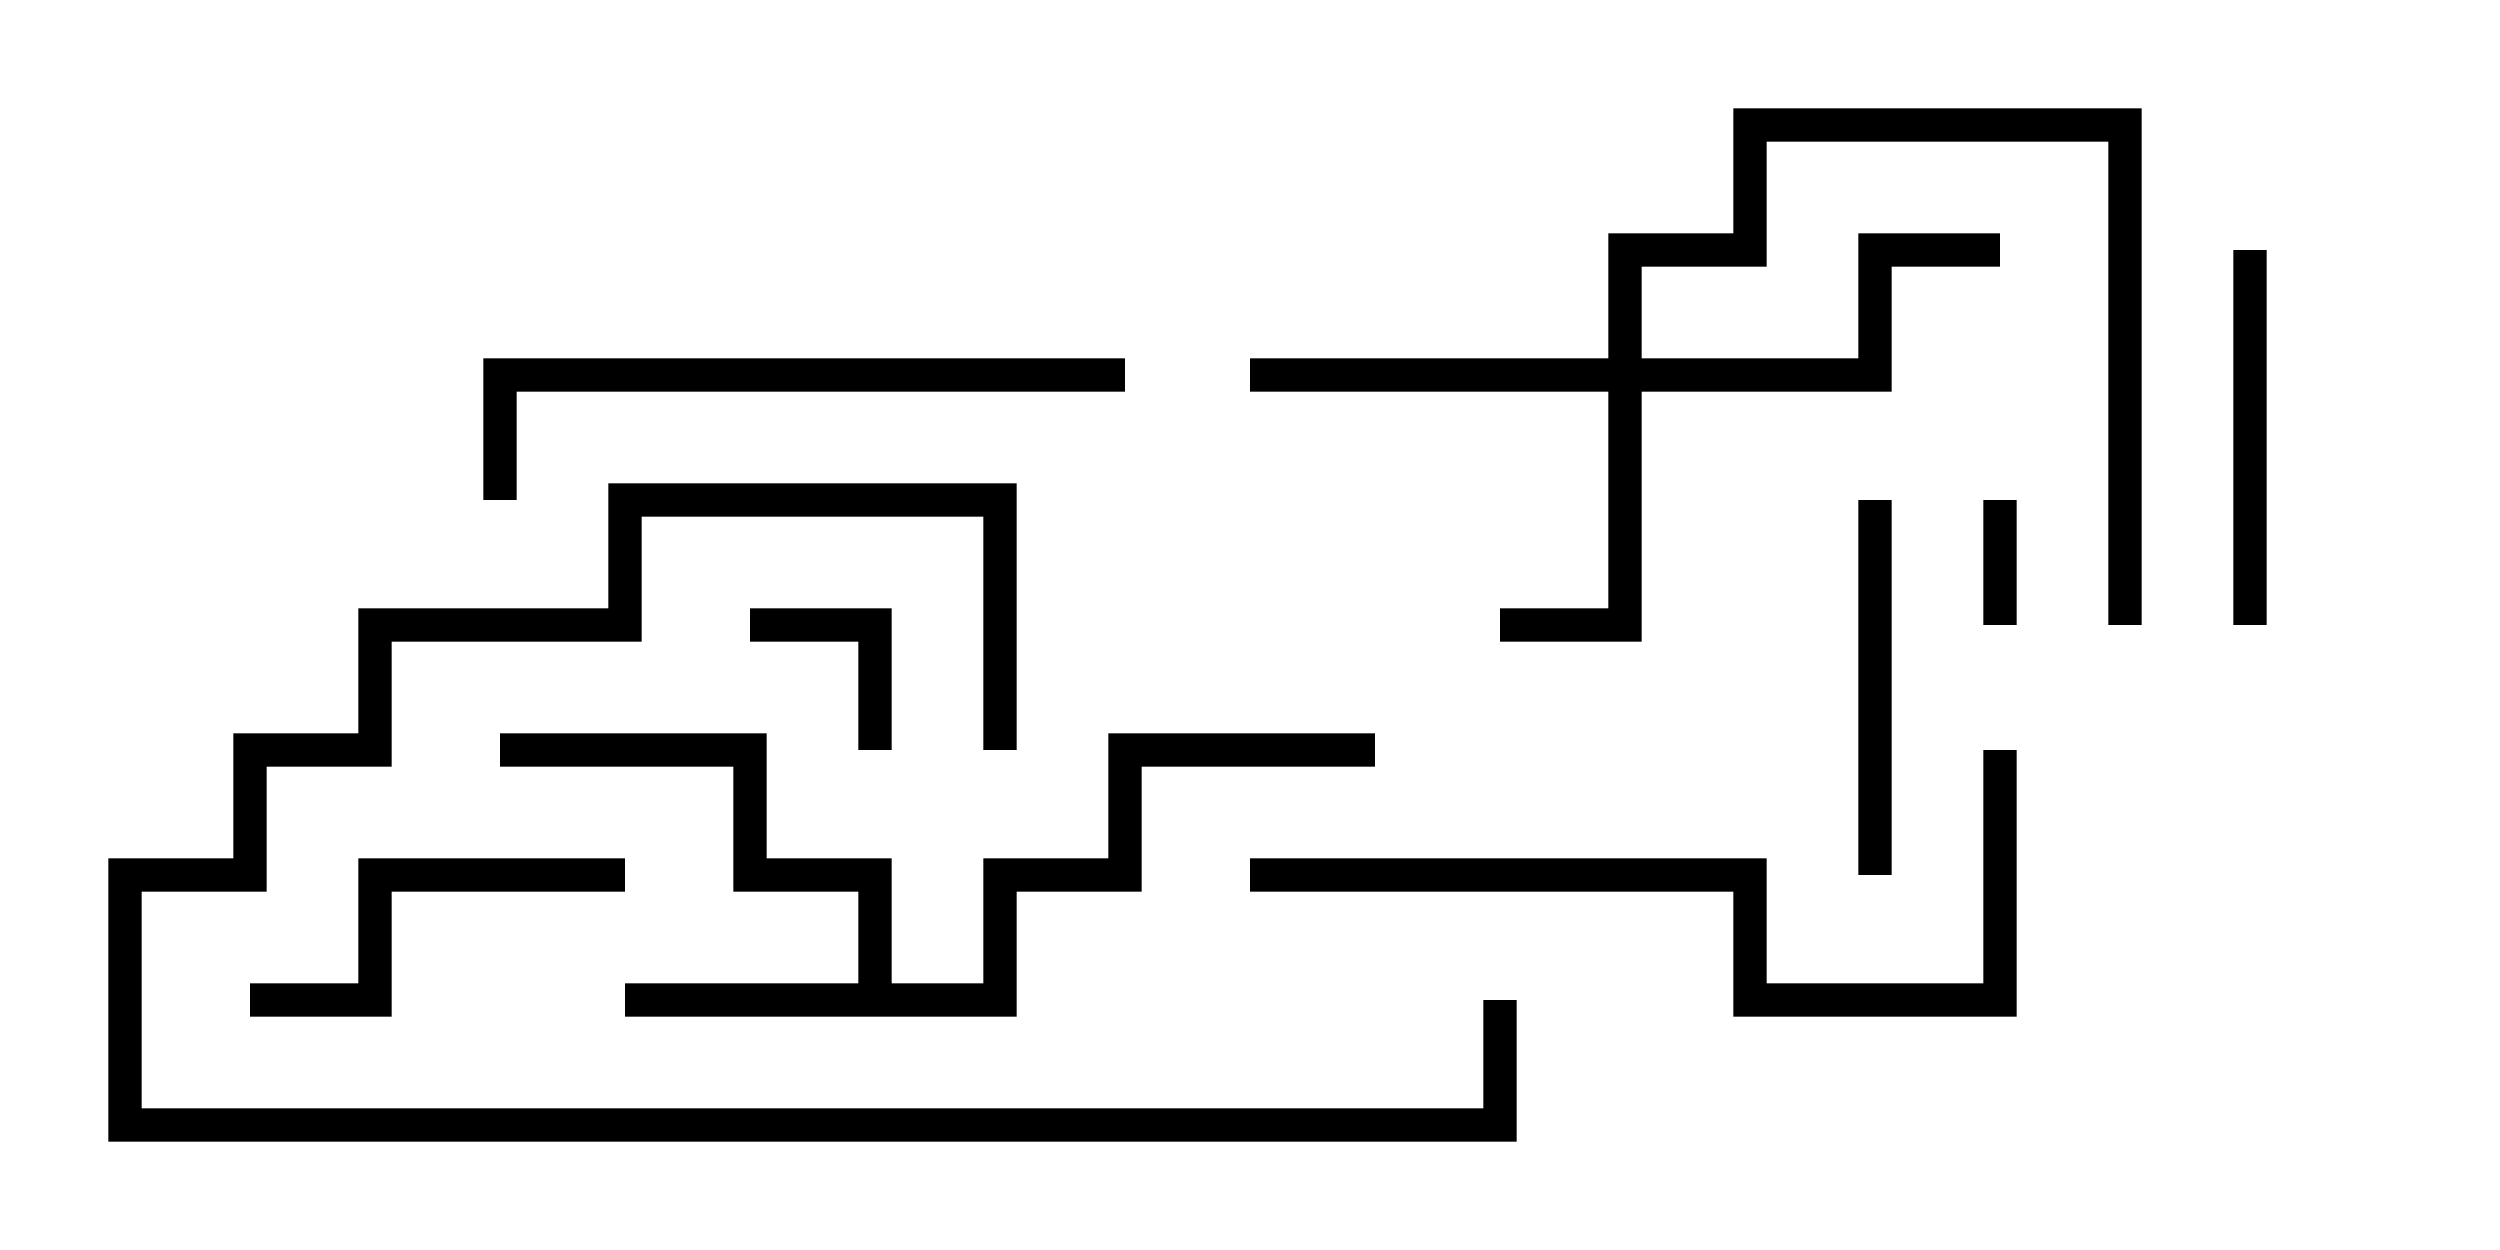 <svg version="1.1" width="30" height="15" xmlns="http://www.w3.org/2000/svg"><path d="M10.3,11.8L10.3,10.7L8.8,10.7L8.8,9.2L6,9.2L6,8.8L9.2,8.8L9.2,10.3L10.7,10.3L10.7,11.8L11.8,11.8L11.8,10.3L13.3,10.3L13.3,8.8L16.5,8.8L16.5,9.2L13.7,9.2L13.7,10.7L12.2,10.7L12.2,12.2L7.5,12.2L7.5,11.8z" stroke="none"/><path d="M19.3,4.3L19.3,2.8L20.8,2.8L20.8,1.3L25.7,1.3L25.7,7.5L25.3,7.5L25.3,1.7L21.2,1.7L21.2,3.2L19.7,3.2L19.7,4.3L22.3,4.3L22.3,2.8L24,2.8L24,3.2L22.7,3.2L22.7,4.7L19.7,4.7L19.7,7.7L18,7.7L18,7.3L19.3,7.3L19.3,4.7L15,4.7L15,4.3z" stroke="none"/><path d="M23.8,6L24.2,6L24.2,7.5L23.8,7.5z" stroke="none"/><path d="M10.7,9L10.3,9L10.3,7.7L9,7.7L9,7.3L10.7,7.3z" stroke="none"/><path d="M27.2,7.5L26.8,7.5L26.8,3L27.2,3z" stroke="none"/><path d="M22.7,10.5L22.3,10.5L22.3,6L22.7,6z" stroke="none"/><path d="M3,12.2L3,11.8L4.3,11.8L4.3,10.3L7.5,10.3L7.5,10.7L4.7,10.7L4.7,12.2z" stroke="none"/><path d="M12.2,9L11.8,9L11.8,6.2L7.7,6.2L7.7,7.7L4.7,7.7L4.7,9.2L3.2,9.2L3.2,10.7L1.7,10.7L1.7,13.3L17.8,13.3L17.8,12L18.2,12L18.2,13.7L1.3,13.7L1.3,10.3L2.8,10.3L2.8,8.8L4.3,8.8L4.3,7.3L7.3,7.3L7.3,5.8L12.2,5.8z" stroke="none"/><path d="M6.2,6L5.8,6L5.8,4.3L13.5,4.3L13.5,4.7L6.2,4.7z" stroke="none"/><path d="M15,10.7L15,10.3L21.2,10.3L21.2,11.8L23.8,11.8L23.8,9L24.2,9L24.2,12.2L20.8,12.2L20.8,10.7z" stroke="none"/></svg>